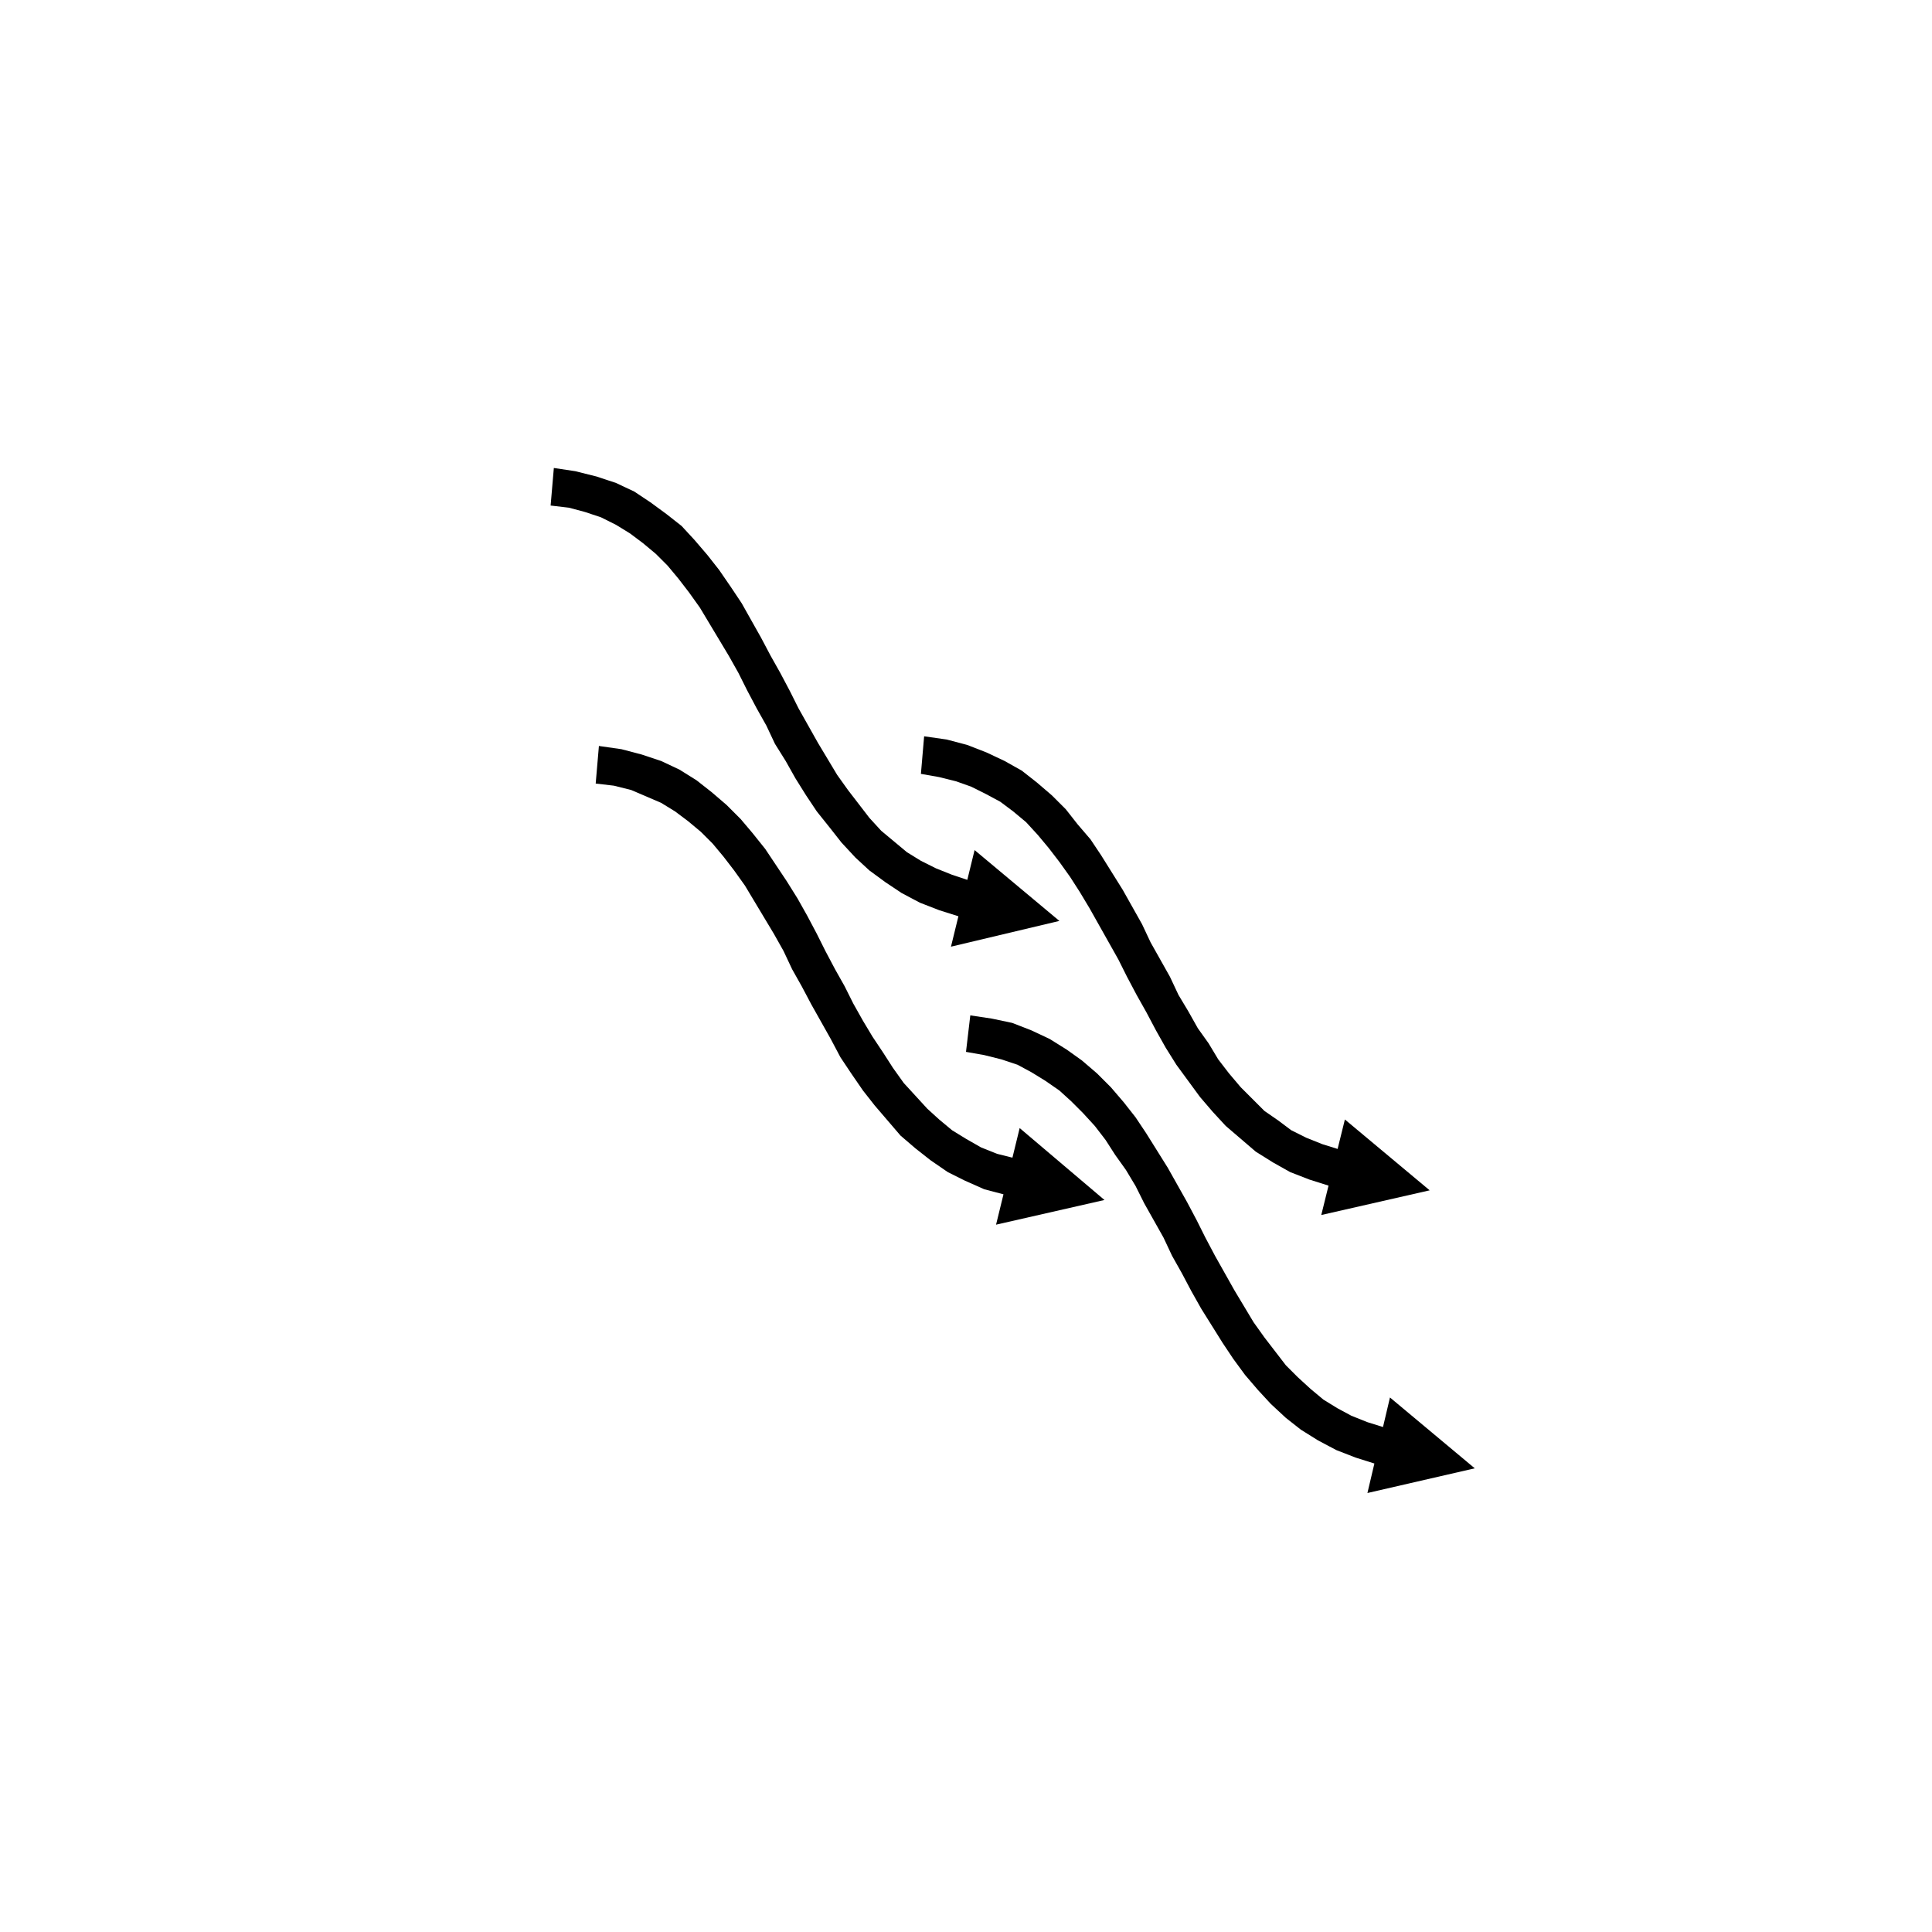 <?xml version="1.0" encoding="UTF-8"?>
<!DOCTYPE svg PUBLIC "-//W3C//DTD SVG 1.1//EN" "http://www.w3.org/Graphics/SVG/1.1/DTD/svg11.dtd">
<!-- Creator: CorelDRAW X6 -->
<svg xmlns="http://www.w3.org/2000/svg" xml:space="preserve" width="18mm" height="18mm" version="1.1" shape-rendering="geometricPrecision" text-rendering="geometricPrecision" image-rendering="optimizeQuality" fill-rule="evenodd" clip-rule="evenodd"
viewBox="0 0 1800 1800"
 xmlns:xlink="http://www.w3.org/1999/xlink">
 <g id="Layer_x0020_1">
  <rect fill="none" width="1800" height="1800"/>
  <g id="_353164808">
   <g>
    <path fill="black" fill-rule="nonzero" d="M902 820l-8 34 -19 -6 -18 -7 -17 -9 -15 -10 -15 -11 -13 -12 -13 -14 -11 -14 -12 -15 -10 -15 -10 -16 -9 -16 -10 -16 -8 -17 -9 -16 -9 -17 -8 -16 -9 -16 -9 -15 -9 -15 -9 -15 -10 -14 -10 -13 -10 -12 -11 -11 -12 -10 -12 -9 -13 -8 -14 -7 -15 -5 -15 -4 -17 -2 3 -35 20 3 20 5 18 6 17 8 15 10 15 11 14 11 12 13 12 14 11 14 11 16 10 15 9 16 9 16 9 17 9 16 9 17 8 16 9 16 9 16 9 15 9 15 10 14 10 13 10 13 11 12 12 10 12 10 13 8 14 7 15 6 15 5zm85 38l-101 24 22 -90 79 66z"/>
   </g>
   <g>
    <path fill="black" fill-rule="nonzero" d="M1248 1071l-9 34 -19 -6 -18 -7 -16 -9 -16 -10 -14 -12 -14 -12 -12 -13 -12 -14 -11 -15 -11 -15 -10 -16 -9 -16 -9 -17 -9 -16 -9 -17 -8 -16 -9 -16 -9 -16 -9 -16 -9 -15 -9 -14 -10 -14 -10 -13 -10 -12 -11 -12 -12 -10 -12 -9 -13 -7 -14 -7 -14 -5 -16 -4 -17 -3 3 -35 21 3 19 5 18 7 17 8 16 9 14 11 14 12 13 13 11 14 12 14 10 15 10 16 10 16 9 16 9 16 8 17 9 16 9 16 8 17 9 15 9 16 10 14 9 15 10 13 11 13 11 11 11 11 13 9 12 9 14 7 15 6 16 5zm84 38l-101 23 22 -89 79 66z"/>
   </g>
   <g>
    <path fill="black" fill-rule="nonzero" d="M945 1079l-9 34 -19 -5 -18 -8 -16 -8 -16 -11 -14 -11 -14 -12 -12 -14 -12 -14 -11 -14 -11 -16 -10 -15 -9 -17 -9 -16 -9 -16 -9 -17 -9 -16 -8 -17 -9 -16 -9 -15 -9 -15 -9 -15 -10 -14 -10 -13 -10 -12 -11 -11 -12 -10 -12 -9 -13 -8 -14 -6 -14 -6 -16 -4 -17 -2 3 -35 21 3 19 5 18 6 17 8 16 10 14 11 14 12 13 13 11 13 12 15 10 15 10 15 10 16 9 16 9 17 8 16 9 17 9 16 8 16 9 16 9 15 10 15 9 14 10 14 11 12 11 12 11 10 12 10 13 8 14 8 15 6 16 4zm84 39l-101 23 22 -90 79 67z"/>
   </g>
   <g>
    <path fill="black" fill-rule="nonzero" d="M1290 1330l-8 34 -19 -6 -18 -7 -17 -9 -16 -10 -14 -11 -14 -13 -12 -13 -12 -14 -11 -15 -10 -15 -10 -16 -10 -16 -9 -16 -9 -17 -9 -16 -8 -17 -9 -16 -9 -16 -8 -16 -9 -15 -10 -14 -9 -14 -10 -13 -11 -12 -11 -11 -11 -10 -13 -9 -13 -8 -13 -7 -15 -5 -16 -4 -17 -3 4 -34 20 3 19 4 18 7 17 8 16 10 14 10 14 12 13 13 12 14 11 14 10 15 10 16 10 16 9 16 9 16 9 17 8 16 9 17 9 16 9 16 9 15 9 15 10 14 10 13 10 13 11 11 12 11 12 10 13 8 13 7 15 6 16 5zm84 38l-100 23 21 -89 79 66z"/>
   </g>
  </g>
 </g>
</svg>
